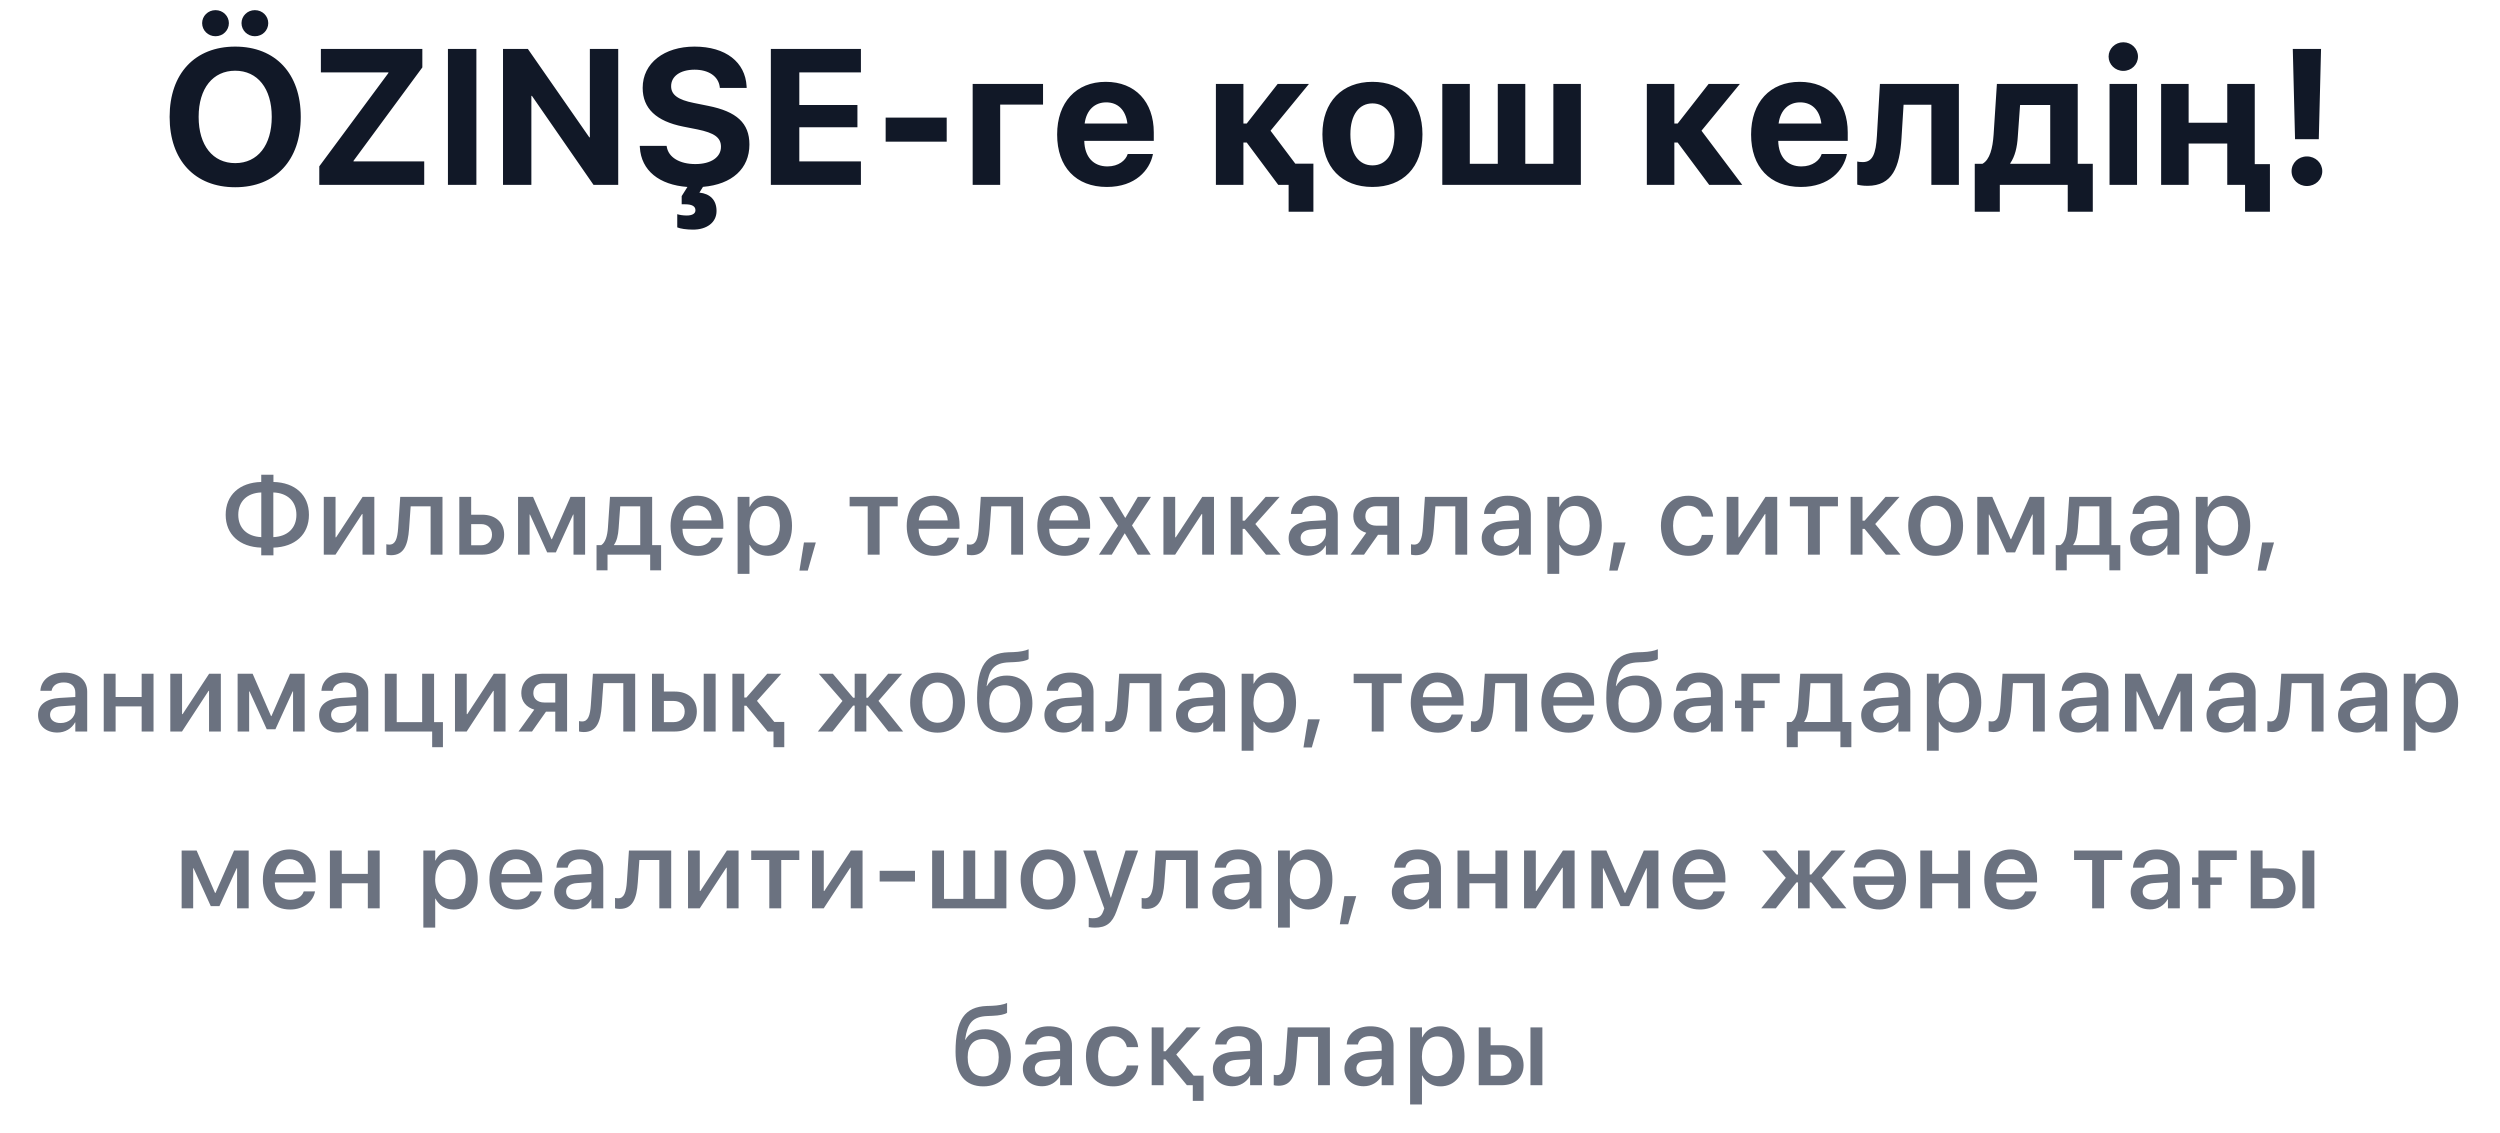 <svg width="311" height="141" viewBox="0 0 311 141" fill="none" xmlns="http://www.w3.org/2000/svg">
<path d="M26.809 4.508C27.746 4.508 28.473 3.77 28.473 2.879C28.473 2 27.746 1.262 26.809 1.262C25.871 1.262 25.145 2 25.145 2.879C25.145 3.77 25.871 4.508 26.809 4.508ZM31.707 4.508C32.656 4.508 33.371 3.77 33.371 2.879C33.371 2 32.656 1.262 31.707 1.262C30.77 1.262 30.043 2 30.043 2.879C30.043 3.77 30.77 4.508 31.707 4.508ZM29.258 23.293C34.285 23.293 37.414 19.93 37.414 14.551V14.527C37.414 9.16 34.273 5.797 29.258 5.797C24.254 5.797 21.102 9.148 21.102 14.527V14.551C21.102 19.93 24.23 23.293 29.258 23.293ZM29.258 20.293C26.48 20.293 24.711 18.09 24.711 14.551V14.527C24.711 10.988 26.492 8.797 29.258 8.797C32.035 8.797 33.805 11 33.805 14.527V14.551C33.805 18.055 32.07 20.293 29.258 20.293ZM39.719 23H52.773V20.082H43.973V20.012L52.539 8.387V6.09H39.918V9.008H48.32V9.078L39.719 20.691V23ZM55.723 23H59.262V6.09H55.723V23ZM62.574 23H66.102V11.926H66.172L73.836 23H76.906V6.09H73.379V17.082H73.309L65.668 6.09H62.574V23ZM86.219 28.566C87.906 28.566 89.137 27.688 89.137 26.258V26.234C89.137 24.863 88.305 24.09 87.004 23.961L87.449 23.246C91.082 22.941 93.227 20.961 93.227 17.984V17.973C93.227 15.312 91.633 13.871 88.094 13.168L86.301 12.805C84.356 12.418 83.488 11.797 83.488 10.73V10.719C83.488 9.512 84.578 8.68 86.394 8.668C88.141 8.668 89.359 9.477 89.535 10.801L89.547 10.941H92.887L92.875 10.719C92.711 7.754 90.309 5.797 86.394 5.797C82.644 5.797 79.949 7.836 79.949 10.93V10.941C79.949 13.484 81.637 15.078 84.977 15.746L86.758 16.098C88.856 16.531 89.688 17.105 89.688 18.254V18.266C89.688 19.555 88.457 20.41 86.5 20.41C84.566 20.41 83.172 19.59 82.949 18.277L82.926 18.148H79.586L79.598 18.336C79.773 21.219 82 23 85.516 23.258L84.801 24.395V25.414H85.246C86.113 25.414 86.512 25.684 86.512 26.141V26.164C86.512 26.609 86.055 26.809 85.422 26.809C84.977 26.809 84.531 26.738 84.25 26.645V28.285C84.625 28.449 85.398 28.566 86.219 28.566ZM95.894 23H107.098V20.082H99.434V15.828H106.664V13.062H99.434V9.008H107.098V6.09H95.894V23ZM110.176 17.621H117.77V14.633H110.176V17.621ZM129.754 13.016V10.438H121V23H124.422V13.016H129.754ZM137.695 23.258C141.27 23.258 143.004 21.137 143.402 19.285L143.426 19.156H140.285L140.262 19.227C140.027 19.93 139.172 20.703 137.766 20.703C136.02 20.703 134.93 19.531 134.883 17.527H143.531V16.473C143.531 12.676 141.234 10.18 137.555 10.18C133.863 10.18 131.508 12.734 131.508 16.73V16.742C131.508 20.762 133.84 23.258 137.695 23.258ZM137.613 12.734C139.02 12.734 140.039 13.637 140.25 15.371H134.93C135.152 13.672 136.195 12.734 137.613 12.734ZM155.09 17.727L159.016 23H160.305V26.34H163.387V20.363H161.137L158.055 16.262L162.836 10.438H158.945L155.09 15.371H154.68V10.438H151.258V23H154.68V17.727H155.09ZM170.73 23.258C174.527 23.258 176.953 20.82 176.953 16.719V16.695C176.953 12.629 174.492 10.18 170.73 10.18C166.969 10.18 164.508 12.652 164.508 16.695V16.719C164.508 20.809 166.922 23.258 170.73 23.258ZM170.742 20.574C169.055 20.574 167.988 19.18 167.988 16.719V16.695C167.988 14.27 169.078 12.863 170.73 12.863C172.395 12.863 173.473 14.27 173.473 16.695V16.719C173.473 19.168 172.418 20.574 170.742 20.574ZM179.422 23H196.66V10.438H193.238V20.375H189.746V10.438H186.324V20.375H182.844V10.438H179.422V23ZM208.699 17.727L212.625 23H216.738L211.664 16.262L216.445 10.438H212.555L208.699 15.371H208.289V10.438H204.867V23H208.289V17.727H208.699ZM224.023 23.258C227.598 23.258 229.332 21.137 229.73 19.285L229.754 19.156H226.613L226.59 19.227C226.355 19.93 225.5 20.703 224.094 20.703C222.348 20.703 221.258 19.531 221.211 17.527H229.859V16.473C229.859 12.676 227.562 10.18 223.883 10.18C220.191 10.18 217.836 12.734 217.836 16.73V16.742C217.836 20.762 220.168 23.258 224.023 23.258ZM223.941 12.734C225.348 12.734 226.367 13.637 226.578 15.371H221.258C221.48 13.672 222.523 12.734 223.941 12.734ZM236.547 17.176L236.805 13.027H240.262V23H243.684V10.438H233.863L233.488 16.895C233.359 19.145 232.949 20.164 231.73 20.164C231.414 20.164 231.18 20.129 231.039 20.094V22.965C231.238 23.023 231.684 23.117 232.316 23.117C235.398 23.117 236.324 20.809 236.547 17.176ZM248.777 26.34V23H257.227V26.34H260.344V20.375H258.469V10.438H248.414L248.004 16.754C247.887 18.453 247.535 19.859 246.621 20.375H245.66V26.34H248.777ZM255.047 20.375H250.078V20.305C250.664 19.449 250.934 18.324 251.016 16.977L251.297 13.062H255.047V20.375ZM264.137 8.82C265.168 8.82 265.965 8.012 265.965 7.039C265.965 6.066 265.168 5.258 264.137 5.258C263.117 5.258 262.309 6.066 262.309 7.039C262.309 8.012 263.117 8.82 264.137 8.82ZM262.426 23H265.848V10.438H262.426V23ZM279.285 26.34H282.379V20.422H280.492V10.438H277.07V15.266H272.266V10.438H268.844V23H272.266V17.855H277.07V23H279.285V26.34ZM285.504 17.316H288.457L288.738 6.09H285.223L285.504 17.316ZM286.98 23.141C288.047 23.141 288.891 22.332 288.891 21.301C288.891 20.27 288.047 19.461 286.98 19.461C285.914 19.461 285.07 20.27 285.07 21.301C285.07 22.332 285.914 23.141 286.98 23.141Z" fill="#111827"/>
<path d="M32.498 69.082H34.016V68.125C36.709 68.043 38.432 66.484 38.432 64.051V64.037C38.432 61.576 36.709 60.024 34.016 59.956V59.054H32.498V59.956C29.805 60.024 28.075 61.576 28.075 64.037V64.051C28.075 66.484 29.805 68.043 32.498 68.125V69.082ZM29.641 64.051V64.037C29.641 62.383 30.734 61.323 32.505 61.262V66.819C30.734 66.744 29.641 65.691 29.641 64.051ZM34.002 61.262C35.779 61.323 36.873 62.383 36.873 64.037V64.051C36.873 65.691 35.779 66.744 34.002 66.819V61.262ZM40.278 69H41.734L45.036 63.948H45.098V69H46.567V61.809H45.111L41.81 66.84H41.741V61.809H40.278V69ZM50.889 65.773L51.087 62.984H53.568V69H55.045V61.809H49.788L49.528 65.698C49.44 67.004 49.187 67.749 48.441 67.749C48.257 67.749 48.127 67.722 48.059 67.701V68.993C48.161 69.027 48.366 69.068 48.647 69.068C50.26 69.068 50.745 67.79 50.889 65.773ZM57.138 69H59.981C61.643 69 62.716 68.036 62.716 66.519V66.505C62.716 64.994 61.643 64.03 59.981 64.03H58.614V61.809H57.138V69ZM59.838 65.199C60.672 65.199 61.205 65.712 61.205 66.505V66.519C61.205 67.311 60.679 67.831 59.838 67.831H58.614V65.199H59.838ZM65.882 69V64.01H65.93L68.069 68.72H69.149L71.296 64.01H71.344V69H72.786V61.809H70.968L68.657 67.079H68.603L66.312 61.809H64.446V69H65.882ZM75.576 70.948V69H80.881V70.948H82.241V67.817H81.127V61.809H75.884L75.624 65.664C75.556 66.635 75.316 67.489 74.79 67.817H74.209V70.948H75.576ZM79.644 67.817H76.376V67.783C76.725 67.311 76.902 66.587 76.957 65.726L77.155 62.991H79.644V67.817ZM86.809 69.144C88.552 69.144 89.666 68.105 89.892 66.963L89.912 66.888H88.504L88.483 66.942C88.299 67.482 87.718 67.934 86.843 67.934C85.667 67.934 84.922 67.141 84.894 65.78H89.987V65.281C89.987 63.121 88.75 61.672 86.733 61.672C84.717 61.672 83.418 63.176 83.418 65.425V65.432C83.418 67.701 84.696 69.144 86.809 69.144ZM86.74 62.882C87.704 62.882 88.408 63.49 88.524 64.734H84.915C85.052 63.531 85.783 62.882 86.74 62.882ZM91.759 71.393H93.235V67.79H93.269C93.693 68.624 94.52 69.144 95.539 69.144C97.344 69.144 98.526 67.701 98.526 65.411V65.404C98.526 63.107 97.351 61.672 95.519 61.672C94.493 61.672 93.7 62.191 93.269 63.046H93.235V61.809H91.759V71.393ZM95.136 67.872C94.022 67.872 93.228 66.901 93.228 65.411V65.404C93.228 63.907 94.015 62.937 95.136 62.937C96.298 62.937 97.022 63.873 97.022 65.404V65.411C97.022 66.929 96.298 67.872 95.136 67.872ZM99.45 70.982H100.489L101.487 67.482H100.011L99.45 70.982ZM111.675 61.809H105.693V62.984H107.942V69H109.426V62.984H111.675V61.809ZM116.188 69.144C117.931 69.144 119.045 68.105 119.271 66.963L119.291 66.888H117.883L117.862 66.942C117.678 67.482 117.097 67.934 116.222 67.934C115.046 67.934 114.301 67.141 114.273 65.78H119.366V65.281C119.366 63.121 118.129 61.672 116.112 61.672C114.096 61.672 112.797 63.176 112.797 65.425V65.432C112.797 67.701 114.075 69.144 116.188 69.144ZM116.119 62.882C117.083 62.882 117.787 63.49 117.903 64.734H114.294C114.431 63.531 115.162 62.882 116.119 62.882ZM123.113 65.773L123.312 62.984H125.793V69H127.27V61.809H122.013L121.753 65.698C121.664 67.004 121.411 67.749 120.666 67.749C120.481 67.749 120.352 67.722 120.283 67.701V68.993C120.386 69.027 120.591 69.068 120.871 69.068C122.484 69.068 122.97 67.79 123.113 65.773ZM132.432 69.144C134.175 69.144 135.289 68.105 135.515 66.963L135.535 66.888H134.127L134.106 66.942C133.922 67.482 133.341 67.934 132.466 67.934C131.29 67.934 130.545 67.141 130.518 65.78H135.61V65.281C135.61 63.121 134.373 61.672 132.356 61.672C130.34 61.672 129.041 63.176 129.041 65.425V65.432C129.041 67.701 130.319 69.144 132.432 69.144ZM132.363 62.882C133.327 62.882 134.031 63.49 134.147 64.734H130.538C130.675 63.531 131.406 62.882 132.363 62.882ZM136.705 69H138.305L139.904 66.355H139.932L141.524 69H143.151L140.82 65.363L143.179 61.809H141.545L140 64.413H139.966L138.4 61.809H136.739L139.084 65.411L136.705 69ZM144.731 69H146.188L149.489 63.948H149.551V69H151.021V61.809H149.564L146.263 66.84H146.194V61.809H144.731V69ZM154.843 65.794L157.488 69H159.313L156.162 65.186L159.19 61.809H157.447L154.843 64.775H154.583V61.809H153.106V69H154.583V65.794H154.843ZM162.705 69.13C163.662 69.13 164.489 68.638 164.906 67.865H164.94V69H166.417V64.044C166.417 62.602 165.303 61.672 163.546 61.672C161.775 61.672 160.702 62.622 160.6 63.859L160.593 63.935H161.987L162.001 63.873C162.124 63.299 162.65 62.895 163.505 62.895C164.421 62.895 164.94 63.374 164.94 64.167V64.707L162.979 64.823C161.276 64.926 160.306 65.691 160.306 66.942V66.956C160.306 68.248 161.27 69.13 162.705 69.13ZM161.796 66.922V66.908C161.796 66.3 162.288 65.91 163.177 65.856L164.94 65.746V66.307C164.94 67.243 164.147 67.947 163.108 67.947C162.315 67.947 161.796 67.551 161.796 66.922ZM172.577 69H174.047V61.809H171.128C169.446 61.809 168.353 62.738 168.353 64.228V64.242C168.353 65.24 168.968 65.985 169.966 66.279L168.004 69H169.686L171.422 66.532H172.577V69ZM171.203 65.391C170.369 65.391 169.85 64.912 169.85 64.235V64.222C169.85 63.442 170.362 62.977 171.203 62.977H172.577V65.391H171.203ZM178.361 65.773L178.56 62.984H181.041V69H182.518V61.809H177.261L177.001 65.698C176.912 67.004 176.659 67.749 175.914 67.749C175.729 67.749 175.6 67.722 175.531 67.701V68.993C175.634 69.027 175.839 69.068 176.119 69.068C177.732 69.068 178.218 67.79 178.361 65.773ZM186.723 69.13C187.68 69.13 188.507 68.638 188.924 67.865H188.958V69H190.435V64.044C190.435 62.602 189.32 61.672 187.563 61.672C185.793 61.672 184.72 62.622 184.617 63.859L184.61 63.935H186.005L186.019 63.873C186.142 63.299 186.668 62.895 187.522 62.895C188.438 62.895 188.958 63.374 188.958 64.167V64.707L186.996 64.823C185.294 64.926 184.323 65.691 184.323 66.942V66.956C184.323 68.248 185.287 69.13 186.723 69.13ZM185.813 66.922V66.908C185.813 66.3 186.306 65.91 187.194 65.856L188.958 65.746V66.307C188.958 67.243 188.165 67.947 187.126 67.947C186.333 67.947 185.813 67.551 185.813 66.922ZM192.493 71.393H193.97V67.79H194.004C194.428 68.624 195.255 69.144 196.273 69.144C198.078 69.144 199.261 67.701 199.261 65.411V65.404C199.261 63.107 198.085 61.672 196.253 61.672C195.228 61.672 194.435 62.191 194.004 63.046H193.97V61.809H192.493V71.393ZM195.87 67.872C194.756 67.872 193.963 66.901 193.963 65.411V65.404C193.963 63.907 194.749 62.937 195.87 62.937C197.032 62.937 197.757 63.873 197.757 65.404V65.411C197.757 66.929 197.032 67.872 195.87 67.872ZM200.185 70.982H201.224L202.222 67.482H200.745L200.185 70.982ZM210.03 69.144C211.76 69.144 212.963 68.036 213.12 66.594L213.127 66.546H211.712L211.698 66.601C211.521 67.38 210.946 67.906 210.037 67.906C208.889 67.906 208.13 66.983 208.13 65.411V65.404C208.13 63.866 208.875 62.909 210.023 62.909C210.987 62.909 211.534 63.504 211.691 64.208L211.705 64.263H213.113L213.106 64.215C212.983 62.861 211.862 61.672 210.017 61.672C207.959 61.672 206.619 63.114 206.619 65.391V65.397C206.619 67.701 207.932 69.144 210.03 69.144ZM214.796 69H216.252L219.554 63.948H219.615V69H221.085V61.809H219.629L216.327 66.84H216.259V61.809H214.796V69ZM228.64 61.809H222.658V62.984H224.907V69H226.391V62.984H228.64V61.809ZM231.956 65.794L234.602 69H236.427L233.275 65.186L236.304 61.809H234.561L231.956 64.775H231.696V61.809H230.22V69H231.696V65.794H231.956ZM240.796 69.144C242.854 69.144 244.207 67.722 244.207 65.404V65.391C244.207 63.087 242.84 61.672 240.796 61.672C238.752 61.672 237.385 63.094 237.385 65.391V65.404C237.385 67.715 238.731 69.144 240.796 69.144ZM240.803 67.906C239.647 67.906 238.896 66.997 238.896 65.404V65.391C238.896 63.818 239.654 62.909 240.796 62.909C241.944 62.909 242.703 63.818 242.703 65.391V65.404C242.703 66.99 241.958 67.906 240.803 67.906ZM247.407 69V64.01H247.455L249.595 68.72H250.675L252.821 64.01H252.869V69H254.312V61.809H252.493L250.183 67.079H250.128L247.838 61.809H245.972V69H247.407ZM257.102 70.948V69H262.406V70.948H263.767V67.817H262.652V61.809H257.409L257.149 65.664C257.081 66.635 256.842 67.489 256.315 67.817H255.734V70.948H257.102ZM261.169 67.817H257.901V67.783C258.25 67.311 258.428 66.587 258.482 65.726L258.681 62.991H261.169V67.817ZM267.391 69.13C268.348 69.13 269.175 68.638 269.592 67.865H269.626V69H271.103V64.044C271.103 62.602 269.988 61.672 268.231 61.672C266.461 61.672 265.388 62.622 265.285 63.859L265.278 63.935H266.673L266.687 63.873C266.81 63.299 267.336 62.895 268.19 62.895C269.106 62.895 269.626 63.374 269.626 64.167V64.707L267.664 64.823C265.962 64.926 264.991 65.691 264.991 66.942V66.956C264.991 68.248 265.955 69.13 267.391 69.13ZM266.481 66.922V66.908C266.481 66.3 266.974 65.91 267.862 65.856L269.626 65.746V66.307C269.626 67.243 268.833 67.947 267.794 67.947C267.001 67.947 266.481 67.551 266.481 66.922ZM273.161 71.393H274.638V67.79H274.672C275.096 68.624 275.923 69.144 276.941 69.144C278.746 69.144 279.929 67.701 279.929 65.411V65.404C279.929 63.107 278.753 61.672 276.921 61.672C275.896 61.672 275.103 62.191 274.672 63.046H274.638V61.809H273.161V71.393ZM276.538 67.872C275.424 67.872 274.631 66.901 274.631 65.411V65.404C274.631 63.907 275.417 62.937 276.538 62.937C277.7 62.937 278.425 63.873 278.425 65.404V65.411C278.425 66.929 277.7 67.872 276.538 67.872ZM280.853 70.982H281.892L282.89 67.482H281.413L280.853 70.982ZM7.135 91.13C8.092 91.13 8.919 90.638 9.336 89.865H9.37V91H10.847V86.044C10.847 84.602 9.732 83.672 7.976 83.672C6.205 83.672 5.132 84.622 5.029 85.859L5.022 85.935H6.417L6.431 85.873C6.554 85.299 7.08 84.895 7.935 84.895C8.851 84.895 9.37 85.374 9.37 86.167V86.707L7.408 86.823C5.706 86.926 4.735 87.691 4.735 88.942V88.956C4.735 90.248 5.699 91.13 7.135 91.13ZM6.226 88.922V88.908C6.226 88.3 6.718 87.91 7.606 87.856L9.37 87.746V88.307C9.37 89.243 8.577 89.947 7.538 89.947C6.745 89.947 6.226 89.551 6.226 88.922ZM17.622 91H19.099V83.809H17.622V86.707H14.382V83.809H12.905V91H14.382V87.876H17.622V91ZM21.185 91H22.641L25.942 85.948H26.004V91H27.474V83.809H26.018L22.716 88.84H22.648V83.809H21.185V91ZM30.995 91V86.01H31.043L33.183 90.72H34.263L36.409 86.01H36.457V91H37.899V83.809H36.081L33.77 89.079H33.716L31.426 83.809H29.56V91H30.995ZM42.098 91.13C43.055 91.13 43.882 90.638 44.299 89.865H44.333V91H45.81V86.044C45.81 84.602 44.695 83.672 42.938 83.672C41.168 83.672 40.095 84.622 39.992 85.859L39.985 85.935H41.38L41.394 85.873C41.517 85.299 42.043 84.895 42.898 84.895C43.813 84.895 44.333 85.374 44.333 86.167V86.707L42.371 86.823C40.669 86.926 39.698 87.691 39.698 88.942V88.956C39.698 90.248 40.662 91.13 42.098 91.13ZM41.188 88.922V88.908C41.188 88.3 41.681 87.91 42.569 87.856L44.333 87.746V88.307C44.333 89.243 43.54 89.947 42.501 89.947C41.708 89.947 41.188 89.551 41.188 88.922ZM53.761 92.948H55.101V89.831H54V83.809H52.517V89.831H49.352V83.809H47.868V91H53.761V92.948ZM56.599 91H58.055L61.356 85.948H61.418V91H62.888V83.809H61.432L58.13 88.84H58.062V83.809H56.599V91ZM69.075 91H70.545V83.809H67.626C65.944 83.809 64.851 84.738 64.851 86.228V86.242C64.851 87.24 65.466 87.985 66.464 88.279L64.502 91H66.184L67.92 88.532H69.075V91ZM67.701 87.391C66.867 87.391 66.348 86.912 66.348 86.235V86.222C66.348 85.442 66.86 84.978 67.701 84.978H69.075V87.391H67.701ZM74.859 87.773L75.058 84.984H77.539V91H79.016V83.809H73.759L73.499 87.698C73.41 89.004 73.157 89.749 72.412 89.749C72.228 89.749 72.098 89.722 72.029 89.701V90.993C72.132 91.027 72.337 91.068 72.617 91.068C74.231 91.068 74.716 89.79 74.859 87.773ZM81.108 91H83.952C85.613 91 86.686 90.036 86.686 88.519V88.505C86.686 86.994 85.613 86.03 83.952 86.03H82.585V83.809H81.108V91ZM87.541 91H89.024V83.809H87.541V91ZM83.809 87.199C84.643 87.199 85.176 87.712 85.176 88.505V88.519C85.176 89.311 84.649 89.831 83.809 89.831H82.585V87.199H83.809ZM92.847 87.794L95.492 91H96.224V92.948H97.564V89.811H96.326L94.166 87.186L97.194 83.809H95.451L92.847 86.775H92.587V83.809H91.11V91H92.587V87.794H92.847ZM103.561 91L106.131 87.773H106.322V91H107.771V87.773H107.963L110.526 91H112.352L109.282 87.192L112.235 83.809H110.492L107.963 86.796H107.771V83.809H106.322V86.796H106.131L103.602 83.809H101.852L104.805 87.199L101.742 91H103.561ZM116.632 91.144C118.689 91.144 120.043 89.722 120.043 87.404V87.391C120.043 85.087 118.676 83.672 116.632 83.672C114.588 83.672 113.221 85.094 113.221 87.391V87.404C113.221 89.715 114.567 91.144 116.632 91.144ZM116.639 89.906C115.483 89.906 114.731 88.997 114.731 87.404V87.391C114.731 85.818 115.49 84.909 116.632 84.909C117.78 84.909 118.539 85.818 118.539 87.391V87.404C118.539 88.99 117.794 89.906 116.639 89.906ZM125.007 91.144C127.126 91.144 128.432 89.756 128.432 87.5V87.486C128.432 85.388 127.188 84.041 125.246 84.041C124.111 84.041 123.236 84.499 122.771 85.353H122.737L122.751 85.258C123.031 83.296 123.646 82.462 125.533 82.394L126.162 82.366C126.989 82.339 127.721 82.182 127.96 81.99V80.767C127.557 80.965 126.818 81.095 126.08 81.122L125.438 81.143C122.71 81.245 121.548 82.852 121.548 86.83V86.844C121.548 89.674 122.758 91.144 125.007 91.144ZM124.993 89.906C123.763 89.906 123.059 89.045 123.059 87.52V87.507C123.059 86.064 123.77 85.251 124.993 85.251C126.21 85.251 126.921 86.064 126.921 87.507V87.52C126.921 89.045 126.21 89.906 124.993 89.906ZM132.322 91.13C133.279 91.13 134.106 90.638 134.523 89.865H134.558V91H136.034V86.044C136.034 84.602 134.92 83.672 133.163 83.672C131.393 83.672 130.319 84.622 130.217 85.859L130.21 85.935H131.604L131.618 85.873C131.741 85.299 132.268 84.895 133.122 84.895C134.038 84.895 134.558 85.374 134.558 86.167V86.707L132.596 86.823C130.894 86.926 129.923 87.691 129.923 88.942V88.956C129.923 90.248 130.887 91.13 132.322 91.13ZM131.413 88.922V88.908C131.413 88.3 131.905 87.91 132.794 87.856L134.558 87.746V88.307C134.558 89.243 133.765 89.947 132.726 89.947C131.933 89.947 131.413 89.551 131.413 88.922ZM140.328 87.773L140.526 84.984H143.008V91H144.484V83.809H139.228L138.968 87.698C138.879 89.004 138.626 89.749 137.881 89.749C137.696 89.749 137.566 89.722 137.498 89.701V90.993C137.601 91.027 137.806 91.068 138.086 91.068C139.699 91.068 140.185 89.79 140.328 87.773ZM148.689 91.13C149.646 91.13 150.474 90.638 150.891 89.865H150.925V91H152.401V86.044C152.401 84.602 151.287 83.672 149.53 83.672C147.76 83.672 146.687 84.622 146.584 85.859L146.577 85.935H147.972L147.985 85.873C148.108 85.299 148.635 84.895 149.489 84.895C150.405 84.895 150.925 85.374 150.925 86.167V86.707L148.963 86.823C147.261 86.926 146.29 87.691 146.29 88.942V88.956C146.29 90.248 147.254 91.13 148.689 91.13ZM147.78 88.922V88.908C147.78 88.3 148.272 87.91 149.161 87.856L150.925 87.746V88.307C150.925 89.243 150.132 89.947 149.093 89.947C148.3 89.947 147.78 89.551 147.78 88.922ZM154.46 93.393H155.937V89.79H155.971C156.395 90.624 157.222 91.144 158.24 91.144C160.045 91.144 161.228 89.701 161.228 87.411V87.404C161.228 85.107 160.052 83.672 158.22 83.672C157.194 83.672 156.401 84.191 155.971 85.046H155.937V83.809H154.46V93.393ZM157.837 89.872C156.723 89.872 155.93 88.901 155.93 87.411V87.404C155.93 85.907 156.716 84.936 157.837 84.936C158.999 84.936 159.724 85.873 159.724 87.404V87.411C159.724 88.929 158.999 89.872 157.837 89.872ZM162.151 92.982H163.19L164.188 89.482H162.712L162.151 92.982ZM174.376 83.809H168.395V84.984H170.644V91H172.127V84.984H174.376V83.809ZM178.889 91.144C180.632 91.144 181.746 90.105 181.972 88.963L181.992 88.888H180.584L180.563 88.942C180.379 89.482 179.798 89.934 178.923 89.934C177.747 89.934 177.002 89.141 176.975 87.78H182.067V87.281C182.067 85.121 180.83 83.672 178.813 83.672C176.797 83.672 175.498 85.176 175.498 87.425V87.432C175.498 89.701 176.776 91.144 178.889 91.144ZM178.82 84.882C179.784 84.882 180.488 85.49 180.604 86.734H176.995C177.132 85.531 177.863 84.882 178.82 84.882ZM185.814 87.773L186.013 84.984H188.494V91H189.971V83.809H184.714L184.454 87.698C184.365 89.004 184.112 89.749 183.367 89.749C183.183 89.749 183.053 89.722 182.984 89.701V90.993C183.087 91.027 183.292 91.068 183.572 91.068C185.186 91.068 185.671 89.79 185.814 87.773ZM195.133 91.144C196.876 91.144 197.99 90.105 198.216 88.963L198.236 88.888H196.828L196.808 88.942C196.623 89.482 196.042 89.934 195.167 89.934C193.991 89.934 193.246 89.141 193.219 87.78H198.312V87.281C198.312 85.121 197.074 83.672 195.058 83.672C193.041 83.672 191.742 85.176 191.742 87.425V87.432C191.742 89.701 193.021 91.144 195.133 91.144ZM195.064 84.882C196.028 84.882 196.732 85.49 196.849 86.734H193.239C193.376 85.531 194.107 84.882 195.064 84.882ZM203.282 91.144C205.401 91.144 206.707 89.756 206.707 87.5V87.486C206.707 85.388 205.463 84.041 203.521 84.041C202.387 84.041 201.512 84.499 201.047 85.353H201.013L201.026 85.258C201.307 83.296 201.922 82.462 203.809 82.394L204.438 82.366C205.265 82.339 205.996 82.182 206.235 81.99V80.767C205.832 80.965 205.094 81.095 204.355 81.122L203.713 81.143C200.985 81.245 199.823 82.852 199.823 86.83V86.844C199.823 89.674 201.033 91.144 203.282 91.144ZM203.269 89.906C202.038 89.906 201.334 89.045 201.334 87.52V87.507C201.334 86.064 202.045 85.251 203.269 85.251C204.485 85.251 205.196 86.064 205.196 87.507V87.52C205.196 89.045 204.485 89.906 203.269 89.906ZM210.598 91.13C211.555 91.13 212.382 90.638 212.799 89.865H212.833V91H214.31V86.044C214.31 84.602 213.195 83.672 211.438 83.672C209.668 83.672 208.595 84.622 208.492 85.859L208.485 85.935H209.88L209.894 85.873C210.017 85.299 210.543 84.895 211.397 84.895C212.313 84.895 212.833 85.374 212.833 86.167V86.707L210.871 86.823C209.169 86.926 208.198 87.691 208.198 88.942V88.956C208.198 90.248 209.162 91.13 210.598 91.13ZM209.688 88.922V88.908C209.688 88.3 210.181 87.91 211.069 87.856L212.833 87.746V88.307C212.833 89.243 212.04 89.947 211.001 89.947C210.208 89.947 209.688 89.551 209.688 88.922ZM215.835 88.081H216.628V91H218.104V88.081H219.526V87.151H218.104V84.984H221.393V83.809H216.628V87.151H215.835V88.081ZM223.643 92.948V91H228.947V92.948H230.308V89.817H229.193V83.809H223.95L223.69 87.664C223.622 88.635 223.383 89.489 222.856 89.817H222.275V92.948H223.643ZM227.71 89.817H224.442V89.783C224.791 89.311 224.969 88.587 225.023 87.726L225.222 84.991H227.71V89.817ZM233.932 91.13C234.889 91.13 235.716 90.638 236.133 89.865H236.167V91H237.644V86.044C237.644 84.602 236.529 83.672 234.772 83.672C233.002 83.672 231.929 84.622 231.826 85.859L231.819 85.935H233.214L233.228 85.873C233.351 85.299 233.877 84.895 234.731 84.895C235.647 84.895 236.167 85.374 236.167 86.167V86.707L234.205 86.823C232.503 86.926 231.532 87.691 231.532 88.942V88.956C231.532 90.248 232.496 91.13 233.932 91.13ZM233.022 88.922V88.908C233.022 88.3 233.515 87.91 234.403 87.856L236.167 87.746V88.307C236.167 89.243 235.374 89.947 234.335 89.947C233.542 89.947 233.022 89.551 233.022 88.922ZM239.702 93.393H241.179V89.79H241.213C241.637 90.624 242.464 91.144 243.482 91.144C245.287 91.144 246.47 89.701 246.47 87.411V87.404C246.47 85.107 245.294 83.672 243.462 83.672C242.437 83.672 241.644 84.191 241.213 85.046H241.179V83.809H239.702V93.393ZM243.079 89.872C241.965 89.872 241.172 88.901 241.172 87.411V87.404C241.172 85.907 241.958 84.936 243.079 84.936C244.241 84.936 244.966 85.873 244.966 87.404V87.411C244.966 88.929 244.241 89.872 243.079 89.872ZM250.217 87.773L250.415 84.984H252.896V91H254.373V83.809H249.116L248.856 87.698C248.768 89.004 248.515 89.749 247.77 89.749C247.585 89.749 247.455 89.722 247.387 89.701V90.993C247.489 91.027 247.694 91.068 247.975 91.068C249.588 91.068 250.073 89.79 250.217 87.773ZM258.578 91.13C259.535 91.13 260.362 90.638 260.779 89.865H260.813V91H262.29V86.044C262.29 84.602 261.176 83.672 259.419 83.672C257.648 83.672 256.575 84.622 256.473 85.859L256.466 85.935H257.86L257.874 85.873C257.997 85.299 258.523 84.895 259.378 84.895C260.294 84.895 260.813 85.374 260.813 86.167V86.707L258.852 86.823C257.149 86.926 256.179 87.691 256.179 88.942V88.956C256.179 90.248 257.143 91.13 258.578 91.13ZM257.669 88.922V88.908C257.669 88.3 258.161 87.91 259.05 87.856L260.813 87.746V88.307C260.813 89.243 260.021 89.947 258.981 89.947C258.188 89.947 257.669 89.551 257.669 88.922ZM265.784 91V86.01H265.832L267.972 90.72H269.052L271.198 86.01H271.246V91H272.688V83.809H270.87L268.56 89.079H268.505L266.215 83.809H264.349V91H265.784ZM276.887 91.13C277.844 91.13 278.671 90.638 279.088 89.865H279.122V91H280.599V86.044C280.599 84.602 279.484 83.672 277.728 83.672C275.957 83.672 274.884 84.622 274.781 85.859L274.774 85.935H276.169L276.183 85.873C276.306 85.299 276.832 84.895 277.687 84.895C278.603 84.895 279.122 85.374 279.122 86.167V86.707L277.16 86.823C275.458 86.926 274.487 87.691 274.487 88.942V88.956C274.487 90.248 275.451 91.13 276.887 91.13ZM275.978 88.922V88.908C275.978 88.3 276.47 87.91 277.358 87.856L279.122 87.746V88.307C279.122 89.243 278.329 89.947 277.29 89.947C276.497 89.947 275.978 89.551 275.978 88.922ZM284.893 87.773L285.091 84.984H287.572V91H289.049V83.809H283.792L283.532 87.698C283.443 89.004 283.19 89.749 282.445 89.749C282.261 89.749 282.131 89.722 282.062 89.701V90.993C282.165 91.027 282.37 91.068 282.65 91.068C284.264 91.068 284.749 89.79 284.893 87.773ZM293.254 91.13C294.211 91.13 295.038 90.638 295.455 89.865H295.489V91H296.966V86.044C296.966 84.602 295.852 83.672 294.095 83.672C292.324 83.672 291.251 84.622 291.148 85.859L291.142 85.935H292.536L292.55 85.873C292.673 85.299 293.199 84.895 294.054 84.895C294.97 84.895 295.489 85.374 295.489 86.167V86.707L293.527 86.823C291.825 86.926 290.854 87.691 290.854 88.942V88.956C290.854 90.248 291.818 91.13 293.254 91.13ZM292.345 88.922V88.908C292.345 88.3 292.837 87.91 293.726 87.856L295.489 87.746V88.307C295.489 89.243 294.696 89.947 293.657 89.947C292.864 89.947 292.345 89.551 292.345 88.922ZM299.024 93.393H300.501V89.79H300.535C300.959 90.624 301.786 91.144 302.805 91.144C304.609 91.144 305.792 89.701 305.792 87.411V87.404C305.792 85.107 304.616 83.672 302.784 83.672C301.759 83.672 300.966 84.191 300.535 85.046H300.501V83.809H299.024V93.393ZM302.401 89.872C301.287 89.872 300.494 88.901 300.494 87.411V87.404C300.494 85.907 301.28 84.936 302.401 84.936C303.563 84.936 304.288 85.873 304.288 87.404V87.411C304.288 88.929 303.563 89.872 302.401 89.872ZM24.031 113V108.01H24.079L26.219 112.72H27.299L29.445 108.01H29.493V113H30.936V105.809H29.117L26.807 111.079H26.752L24.462 105.809H22.596V113H24.031ZM36.091 113.144C37.834 113.144 38.948 112.104 39.174 110.963L39.194 110.888H37.786L37.766 110.942C37.581 111.482 37 111.934 36.125 111.934C34.949 111.934 34.204 111.141 34.177 109.78H39.27V109.281C39.27 107.121 38.032 105.672 36.016 105.672C33.999 105.672 32.7 107.176 32.7 109.425V109.432C32.7 111.701 33.978 113.144 36.091 113.144ZM36.023 106.882C36.986 106.882 37.69 107.49 37.807 108.734H34.197C34.334 107.531 35.065 106.882 36.023 106.882ZM45.758 113H47.234V105.809H45.758V108.707H42.518V105.809H41.041V113H42.518V109.876H45.758V113ZM52.664 115.393H54.141V111.79H54.175C54.599 112.624 55.426 113.144 56.444 113.144C58.249 113.144 59.432 111.701 59.432 109.411V109.404C59.432 107.107 58.256 105.672 56.424 105.672C55.398 105.672 54.605 106.191 54.175 107.046H54.141V105.809H52.664V115.393ZM56.041 111.872C54.927 111.872 54.134 110.901 54.134 109.411V109.404C54.134 107.907 54.92 106.937 56.041 106.937C57.203 106.937 57.928 107.873 57.928 109.404V109.411C57.928 110.929 57.203 111.872 56.041 111.872ZM64.272 113.144C66.016 113.144 67.13 112.104 67.356 110.963L67.376 110.888H65.968L65.947 110.942C65.763 111.482 65.182 111.934 64.307 111.934C63.131 111.934 62.386 111.141 62.358 109.78H67.451V109.281C67.451 107.121 66.214 105.672 64.197 105.672C62.181 105.672 60.882 107.176 60.882 109.425V109.432C60.882 111.701 62.16 113.144 64.272 113.144ZM64.204 106.882C65.168 106.882 65.872 107.49 65.988 108.734H62.379C62.516 107.531 63.247 106.882 64.204 106.882ZM71.335 113.13C72.292 113.13 73.119 112.638 73.536 111.865H73.57V113H75.047V108.044C75.047 106.602 73.933 105.672 72.176 105.672C70.405 105.672 69.332 106.622 69.23 107.859L69.223 107.935H70.617L70.631 107.873C70.754 107.299 71.28 106.896 72.135 106.896C73.051 106.896 73.57 107.374 73.57 108.167V108.707L71.608 108.823C69.906 108.926 68.936 109.691 68.936 110.942V110.956C68.936 112.248 69.899 113.13 71.335 113.13ZM70.426 110.922V110.908C70.426 110.3 70.918 109.91 71.807 109.855L73.57 109.746V110.307C73.57 111.243 72.777 111.947 71.738 111.947C70.945 111.947 70.426 111.551 70.426 110.922ZM79.341 109.773L79.539 106.984H82.02V113H83.497V105.809H78.24L77.981 109.698C77.892 111.004 77.639 111.749 76.894 111.749C76.709 111.749 76.579 111.722 76.511 111.701V112.993C76.613 113.027 76.818 113.068 77.099 113.068C78.712 113.068 79.197 111.79 79.341 109.773ZM85.59 113H87.046L90.348 107.948H90.409V113H91.879V105.809H90.423L87.121 110.84H87.053V105.809H85.59V113ZM99.434 105.809H93.452V106.984H95.701V113H97.185V106.984H99.434V105.809ZM101.014 113H102.47L105.771 107.948H105.833V113H107.303V105.809H105.847L102.545 110.84H102.477V105.809H101.014V113ZM109.43 109.664H113.825V108.331H109.43V109.664ZM115.959 113H125.194V105.809H123.718V111.817H121.318V105.809H119.835V111.817H117.436V105.809H115.959V113ZM130.377 113.144C132.435 113.144 133.788 111.722 133.788 109.404V109.391C133.788 107.087 132.421 105.672 130.377 105.672C128.333 105.672 126.966 107.094 126.966 109.391V109.404C126.966 111.715 128.312 113.144 130.377 113.144ZM130.384 111.906C129.229 111.906 128.477 110.997 128.477 109.404V109.391C128.477 107.818 129.235 106.909 130.377 106.909C131.525 106.909 132.284 107.818 132.284 109.391V109.404C132.284 110.99 131.539 111.906 130.384 111.906ZM136.209 115.399C137.617 115.399 138.369 114.825 138.902 113.335L141.582 105.809H140.023L138.212 111.66H138.164L136.353 105.809H134.753L137.371 113.007L137.248 113.349C137.002 114.046 136.619 114.23 135.922 114.23C135.724 114.23 135.553 114.203 135.437 114.176V115.331C135.614 115.365 135.922 115.399 136.209 115.399ZM144.851 109.773L145.049 106.984H147.53V113H149.007V105.809H143.75L143.49 109.698C143.401 111.004 143.148 111.749 142.403 111.749C142.219 111.749 142.089 111.722 142.021 111.701V112.993C142.123 113.027 142.328 113.068 142.608 113.068C144.222 113.068 144.707 111.79 144.851 109.773ZM153.212 113.13C154.169 113.13 154.996 112.638 155.413 111.865H155.447V113H156.924V108.044C156.924 106.602 155.81 105.672 154.053 105.672C152.282 105.672 151.209 106.622 151.106 107.859L151.1 107.935H152.494L152.508 107.873C152.631 107.299 153.157 106.896 154.012 106.896C154.928 106.896 155.447 107.374 155.447 108.167V108.707L153.485 108.823C151.783 108.926 150.812 109.691 150.812 110.942V110.956C150.812 112.248 151.776 113.13 153.212 113.13ZM152.303 110.922V110.908C152.303 110.3 152.795 109.91 153.684 109.855L155.447 109.746V110.307C155.447 111.243 154.654 111.947 153.615 111.947C152.822 111.947 152.303 111.551 152.303 110.922ZM158.982 115.393H160.459V111.79H160.493C160.917 112.624 161.744 113.144 162.763 113.144C164.567 113.144 165.75 111.701 165.75 109.411V109.404C165.75 107.107 164.574 105.672 162.742 105.672C161.717 105.672 160.924 106.191 160.493 107.046H160.459V105.809H158.982V115.393ZM162.359 111.872C161.245 111.872 160.452 110.901 160.452 109.411V109.404C160.452 107.907 161.238 106.937 162.359 106.937C163.521 106.937 164.246 107.873 164.246 109.404V109.411C164.246 110.929 163.521 111.872 162.359 111.872ZM166.674 114.982H167.713L168.711 111.482H167.234L166.674 114.982ZM175.542 113.13C176.499 113.13 177.326 112.638 177.743 111.865H177.777V113H179.254V108.044C179.254 106.602 178.14 105.672 176.383 105.672C174.612 105.672 173.539 106.622 173.437 107.859L173.43 107.935H174.824L174.838 107.873C174.961 107.299 175.487 106.896 176.342 106.896C177.258 106.896 177.777 107.374 177.777 108.167V108.707L175.815 108.823C174.113 108.926 173.143 109.691 173.143 110.942V110.956C173.143 112.248 174.106 113.13 175.542 113.13ZM174.633 110.922V110.908C174.633 110.3 175.125 109.91 176.014 109.855L177.777 109.746V110.307C177.777 111.243 176.984 111.947 175.945 111.947C175.152 111.947 174.633 111.551 174.633 110.922ZM186.029 113H187.506V105.809H186.029V108.707H182.789V105.809H181.312V113H182.789V109.876H186.029V113ZM189.592 113H191.048L194.35 107.948H194.411V113H195.881V105.809H194.425L191.123 110.84H191.055V105.809H189.592V113ZM199.402 113V108.01H199.45L201.59 112.72H202.67L204.816 108.01H204.864V113H206.307V105.809H204.488L202.178 111.079H202.123L199.833 105.809H197.967V113H199.402ZM211.462 113.144C213.205 113.144 214.319 112.104 214.545 110.963L214.565 110.888H213.157L213.137 110.942C212.952 111.482 212.371 111.934 211.496 111.934C210.32 111.934 209.575 111.141 209.548 109.78H214.641V109.281C214.641 107.121 213.403 105.672 211.387 105.672C209.37 105.672 208.071 107.176 208.071 109.425V109.432C208.071 111.701 209.35 113.144 211.462 113.144ZM211.394 106.882C212.357 106.882 213.062 107.49 213.178 108.734H209.568C209.705 107.531 210.437 106.882 211.394 106.882ZM220.911 113L223.481 109.773H223.673V113H225.122V109.773H225.313L227.877 113H229.702L226.633 109.192L229.586 105.809H227.843L225.313 108.796H225.122V105.809H223.673V108.796H223.481L220.952 105.809H219.202L222.155 109.199L219.093 113H220.911ZM233.723 105.672C231.973 105.672 230.865 106.711 230.64 107.853L230.619 107.921H232.027L232.048 107.866C232.226 107.333 232.813 106.882 233.688 106.882C234.864 106.882 235.609 107.675 235.637 109.028H230.544V109.527C230.544 111.694 231.781 113.144 233.798 113.144C235.814 113.144 237.113 111.64 237.113 109.391V109.384C237.113 107.107 235.835 105.672 233.723 105.672ZM233.791 111.934C232.827 111.934 232.123 111.325 232 110.074H235.616C235.479 111.284 234.748 111.934 233.791 111.934ZM243.602 113H245.078V105.809H243.602V108.707H240.361V105.809H238.885V113H240.361V109.876H243.602V113ZM250.233 113.144C251.977 113.144 253.091 112.104 253.316 110.963L253.337 110.888H251.929L251.908 110.942C251.724 111.482 251.143 111.934 250.268 111.934C249.092 111.934 248.347 111.141 248.319 109.78H253.412V109.281C253.412 107.121 252.175 105.672 250.158 105.672C248.142 105.672 246.843 107.176 246.843 109.425V109.432C246.843 111.701 248.121 113.144 250.233 113.144ZM250.165 106.882C251.129 106.882 251.833 107.49 251.949 108.734H248.34C248.477 107.531 249.208 106.882 250.165 106.882ZM263.996 105.809H258.015V106.984H260.264V113H261.747V106.984H263.996V105.809ZM267.456 113.13C268.413 113.13 269.24 112.638 269.657 111.865H269.691V113H271.168V108.044C271.168 106.602 270.054 105.672 268.297 105.672C266.526 105.672 265.453 106.622 265.351 107.859L265.344 107.935H266.738L266.752 107.873C266.875 107.299 267.401 106.896 268.256 106.896C269.172 106.896 269.691 107.374 269.691 108.167V108.707L267.729 108.823C266.027 108.926 265.057 109.691 265.057 110.942V110.956C265.057 112.248 266.021 113.13 267.456 113.13ZM266.547 110.922V110.908C266.547 110.3 267.039 109.91 267.928 109.855L269.691 109.746V110.307C269.691 111.243 268.898 111.947 267.859 111.947C267.066 111.947 266.547 111.551 266.547 110.922ZM272.693 110.081H273.486V113H274.963V110.081H276.385V109.151H274.963V106.984H278.251V105.809H273.486V109.151H272.693V110.081ZM279.988 113H282.832C284.493 113 285.566 112.036 285.566 110.519V110.505C285.566 108.994 284.493 108.03 282.832 108.03H281.465V105.809H279.988V113ZM286.421 113H287.904V105.809H286.421V113ZM282.688 109.199C283.522 109.199 284.056 109.712 284.056 110.505V110.519C284.056 111.312 283.529 111.831 282.688 111.831H281.465V109.199H282.688ZM122.328 135.144C124.447 135.144 125.753 133.756 125.753 131.5V131.486C125.753 129.388 124.509 128.041 122.567 128.041C121.433 128.041 120.558 128.499 120.093 129.354H120.059L120.072 129.258C120.353 127.296 120.968 126.462 122.854 126.394L123.483 126.366C124.311 126.339 125.042 126.182 125.281 125.99V124.767C124.878 124.965 124.14 125.095 123.401 125.122L122.759 125.143C120.031 125.245 118.869 126.852 118.869 130.83V130.844C118.869 133.674 120.079 135.144 122.328 135.144ZM122.314 133.906C121.084 133.906 120.38 133.045 120.38 131.521V131.507C120.38 130.064 121.091 129.251 122.314 129.251C123.531 129.251 124.242 130.064 124.242 131.507V131.521C124.242 133.045 123.531 133.906 122.314 133.906ZM129.644 135.13C130.601 135.13 131.428 134.638 131.845 133.865H131.879V135H133.355V130.044C133.355 128.602 132.241 127.672 130.484 127.672C128.714 127.672 127.641 128.622 127.538 129.859L127.531 129.935H128.926L128.939 129.873C129.062 129.299 129.589 128.896 130.443 128.896C131.359 128.896 131.879 129.374 131.879 130.167V130.707L129.917 130.823C128.215 130.926 127.244 131.691 127.244 132.942V132.956C127.244 134.248 128.208 135.13 129.644 135.13ZM128.734 132.922V132.908C128.734 132.3 129.227 131.91 130.115 131.855L131.879 131.746V132.307C131.879 133.243 131.086 133.947 130.047 133.947C129.254 133.947 128.734 133.551 128.734 132.922ZM138.504 135.144C140.233 135.144 141.437 134.036 141.594 132.594L141.601 132.546H140.186L140.172 132.601C139.994 133.38 139.42 133.906 138.511 133.906C137.362 133.906 136.604 132.983 136.604 131.411V131.404C136.604 129.866 137.349 128.909 138.497 128.909C139.461 128.909 140.008 129.504 140.165 130.208L140.179 130.263H141.587L141.58 130.215C141.457 128.861 140.336 127.672 138.49 127.672C136.433 127.672 135.093 129.114 135.093 131.391V131.397C135.093 133.701 136.405 135.144 138.504 135.144ZM145.006 131.794L147.651 135H148.383V136.948H149.723V133.811H148.485L146.325 131.186L149.354 127.809H147.61L145.006 130.775H144.746V127.809H143.27V135H144.746V131.794H145.006ZM153.278 135.13C154.235 135.13 155.062 134.638 155.479 133.865H155.514V135H156.99V130.044C156.99 128.602 155.876 127.672 154.119 127.672C152.349 127.672 151.275 128.622 151.173 129.859L151.166 129.935H152.561L152.574 129.873C152.697 129.299 153.224 128.896 154.078 128.896C154.994 128.896 155.514 129.374 155.514 130.167V130.707L153.552 130.823C151.85 130.926 150.879 131.691 150.879 132.942V132.956C150.879 134.248 151.843 135.13 153.278 135.13ZM152.369 132.922V132.908C152.369 132.3 152.861 131.91 153.75 131.855L155.514 131.746V132.307C155.514 133.243 154.721 133.947 153.682 133.947C152.889 133.947 152.369 133.551 152.369 132.922ZM161.284 131.773L161.482 128.984H163.964V135H165.44V127.809H160.184L159.924 131.698C159.835 133.004 159.582 133.749 158.837 133.749C158.652 133.749 158.522 133.722 158.454 133.701V134.993C158.557 135.027 158.762 135.068 159.042 135.068C160.655 135.068 161.141 133.79 161.284 131.773ZM169.646 135.13C170.603 135.13 171.43 134.638 171.847 133.865H171.881V135H173.357V130.044C173.357 128.602 172.243 127.672 170.486 127.672C168.716 127.672 167.643 128.622 167.54 129.859L167.533 129.935H168.928L168.941 129.873C169.064 129.299 169.591 128.896 170.445 128.896C171.361 128.896 171.881 129.374 171.881 130.167V130.707L169.919 130.823C168.217 130.926 167.246 131.691 167.246 132.942V132.956C167.246 134.248 168.21 135.13 169.646 135.13ZM168.736 132.922V132.908C168.736 132.3 169.229 131.91 170.117 131.855L171.881 131.746V132.307C171.881 133.243 171.088 133.947 170.049 133.947C169.256 133.947 168.736 133.551 168.736 132.922ZM175.416 137.393H176.893V133.79H176.927C177.351 134.624 178.178 135.144 179.196 135.144C181.001 135.144 182.184 133.701 182.184 131.411V131.404C182.184 129.107 181.008 127.672 179.176 127.672C178.15 127.672 177.357 128.191 176.927 129.046H176.893V127.809H175.416V137.393ZM178.793 133.872C177.679 133.872 176.886 132.901 176.886 131.411V131.404C176.886 129.907 177.672 128.937 178.793 128.937C179.955 128.937 180.68 129.873 180.68 131.404V131.411C180.68 132.929 179.955 133.872 178.793 133.872ZM183.955 135H186.799C188.46 135 189.533 134.036 189.533 132.519V132.505C189.533 130.994 188.46 130.03 186.799 130.03H185.432V127.809H183.955V135ZM190.388 135H191.871V127.809H190.388V135ZM186.655 131.199C187.489 131.199 188.022 131.712 188.022 132.505V132.519C188.022 133.312 187.496 133.831 186.655 133.831H185.432V131.199H186.655Z" fill="#6B7280"/>
</svg>
